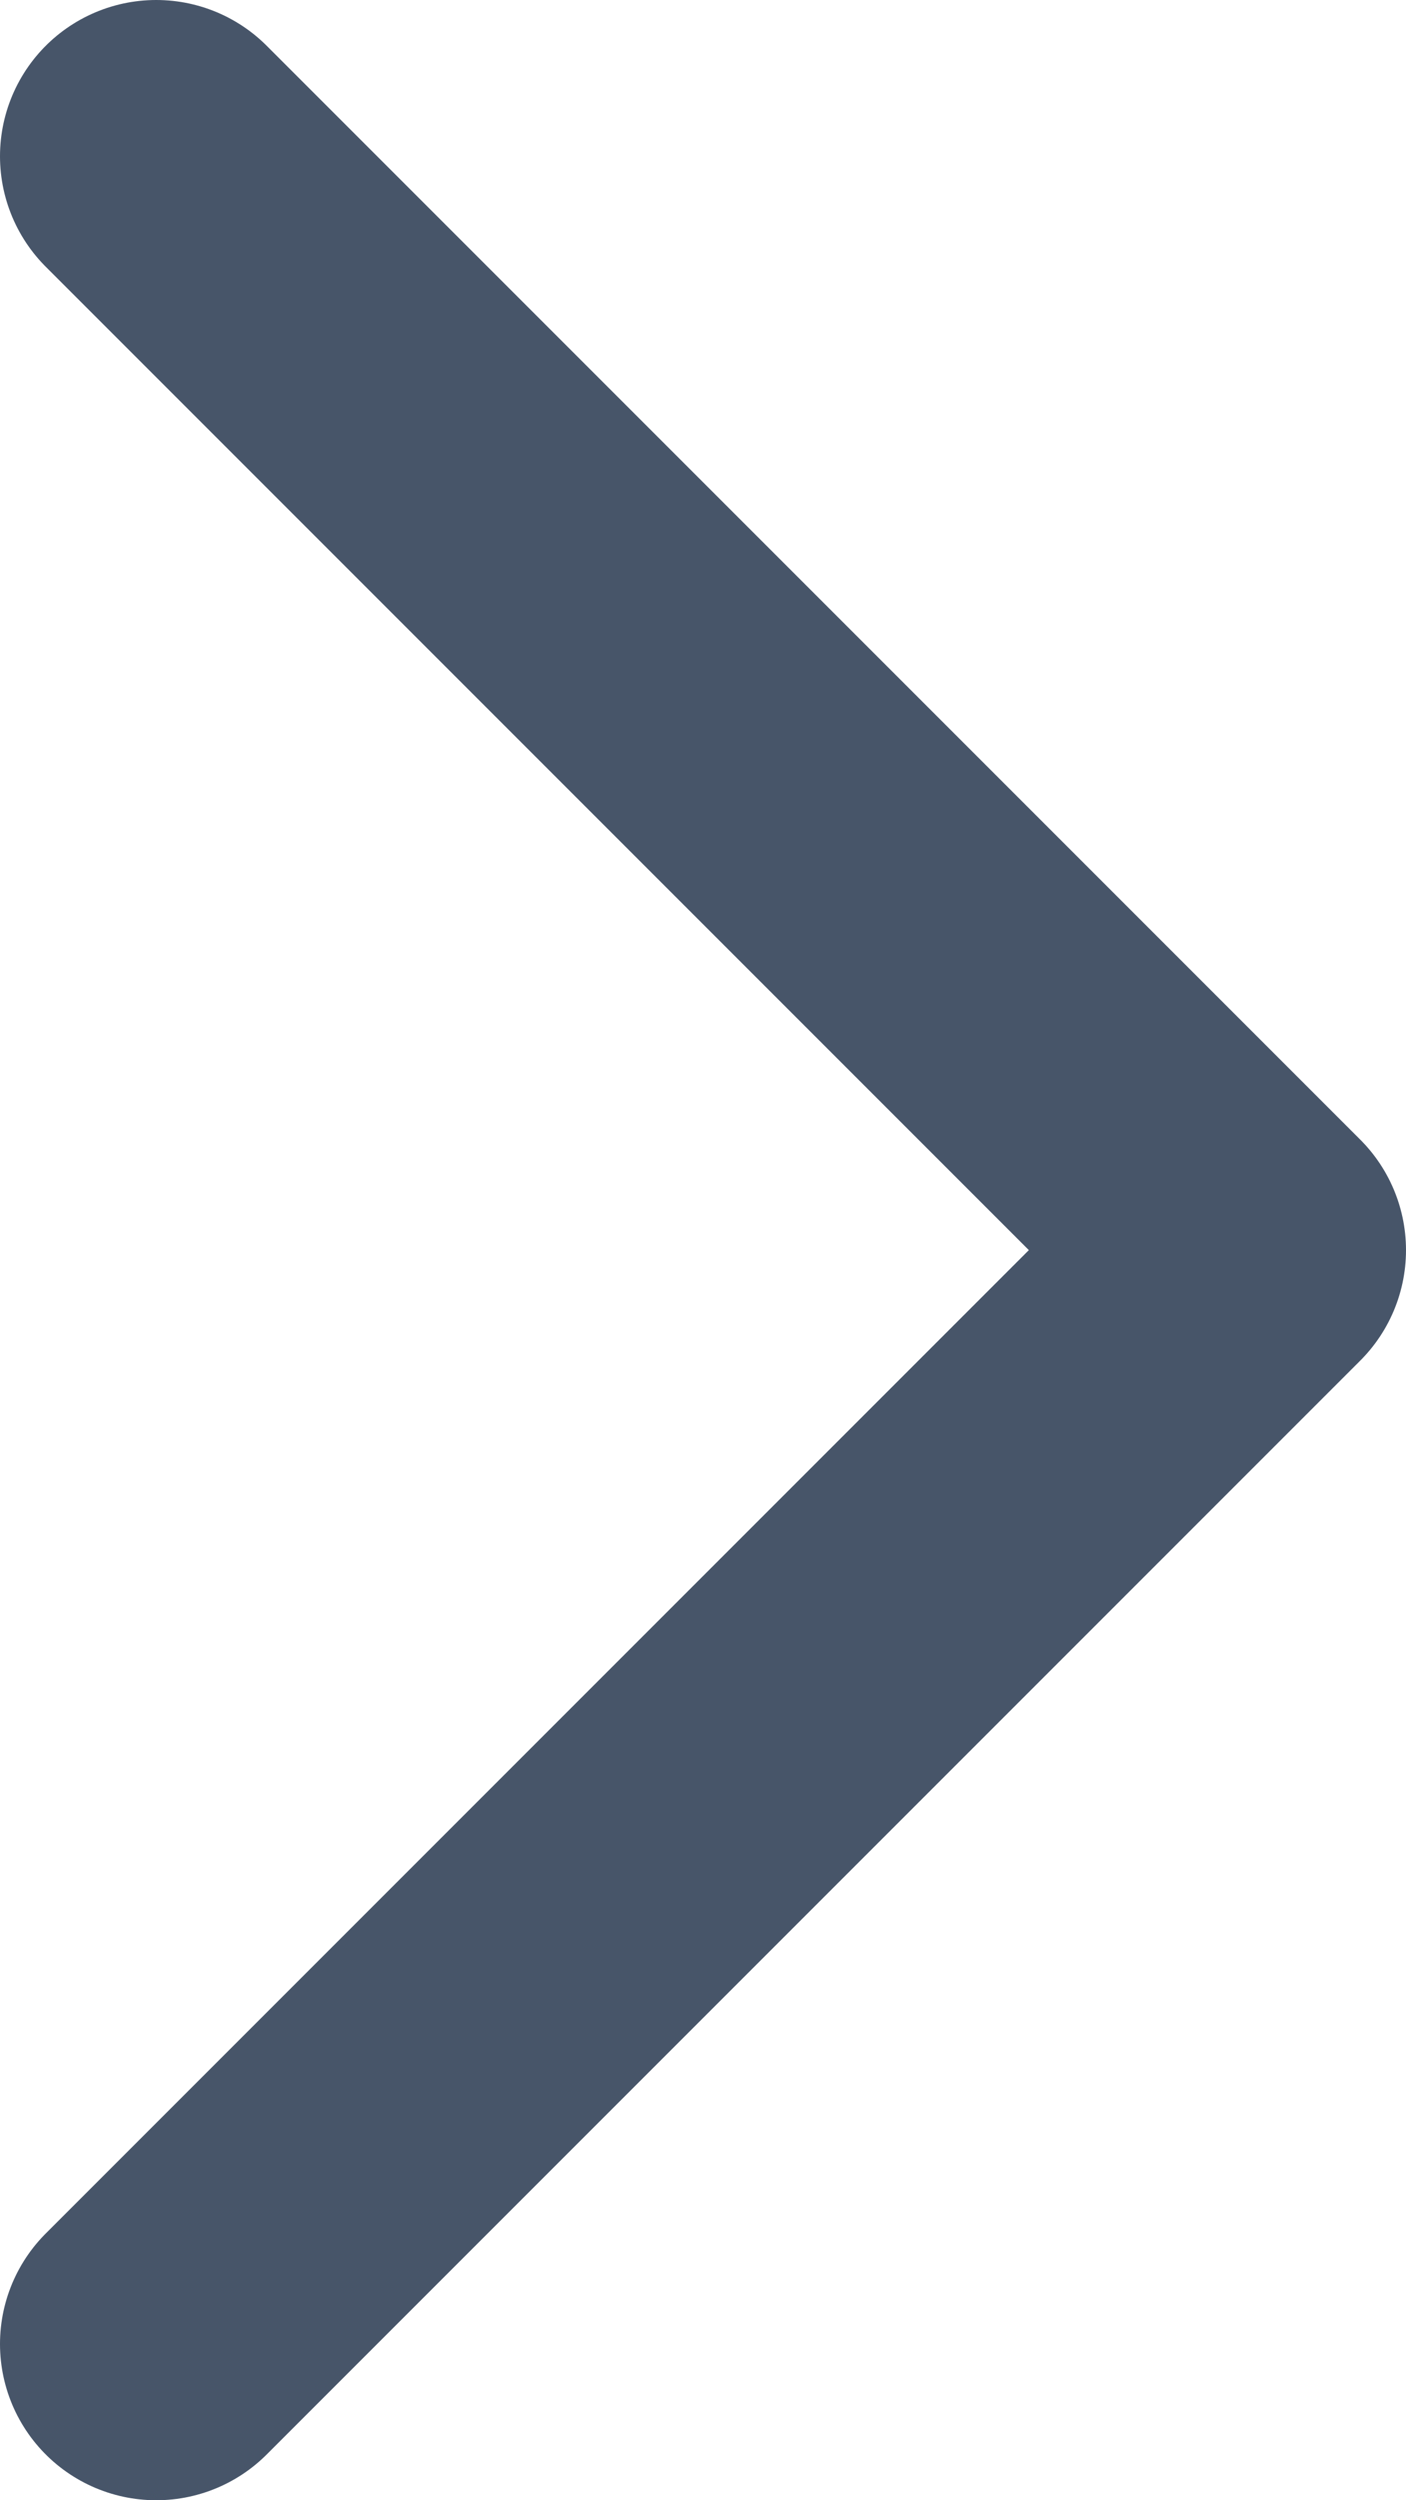 <svg width="9" height="16" viewBox="0 0 9 16" fill="none" xmlns="http://www.w3.org/2000/svg">
<path d="M1 1L8 8L1 15" stroke="#475569" stroke-width="2" stroke-linecap="round" stroke-linejoin="round"/>
</svg>
